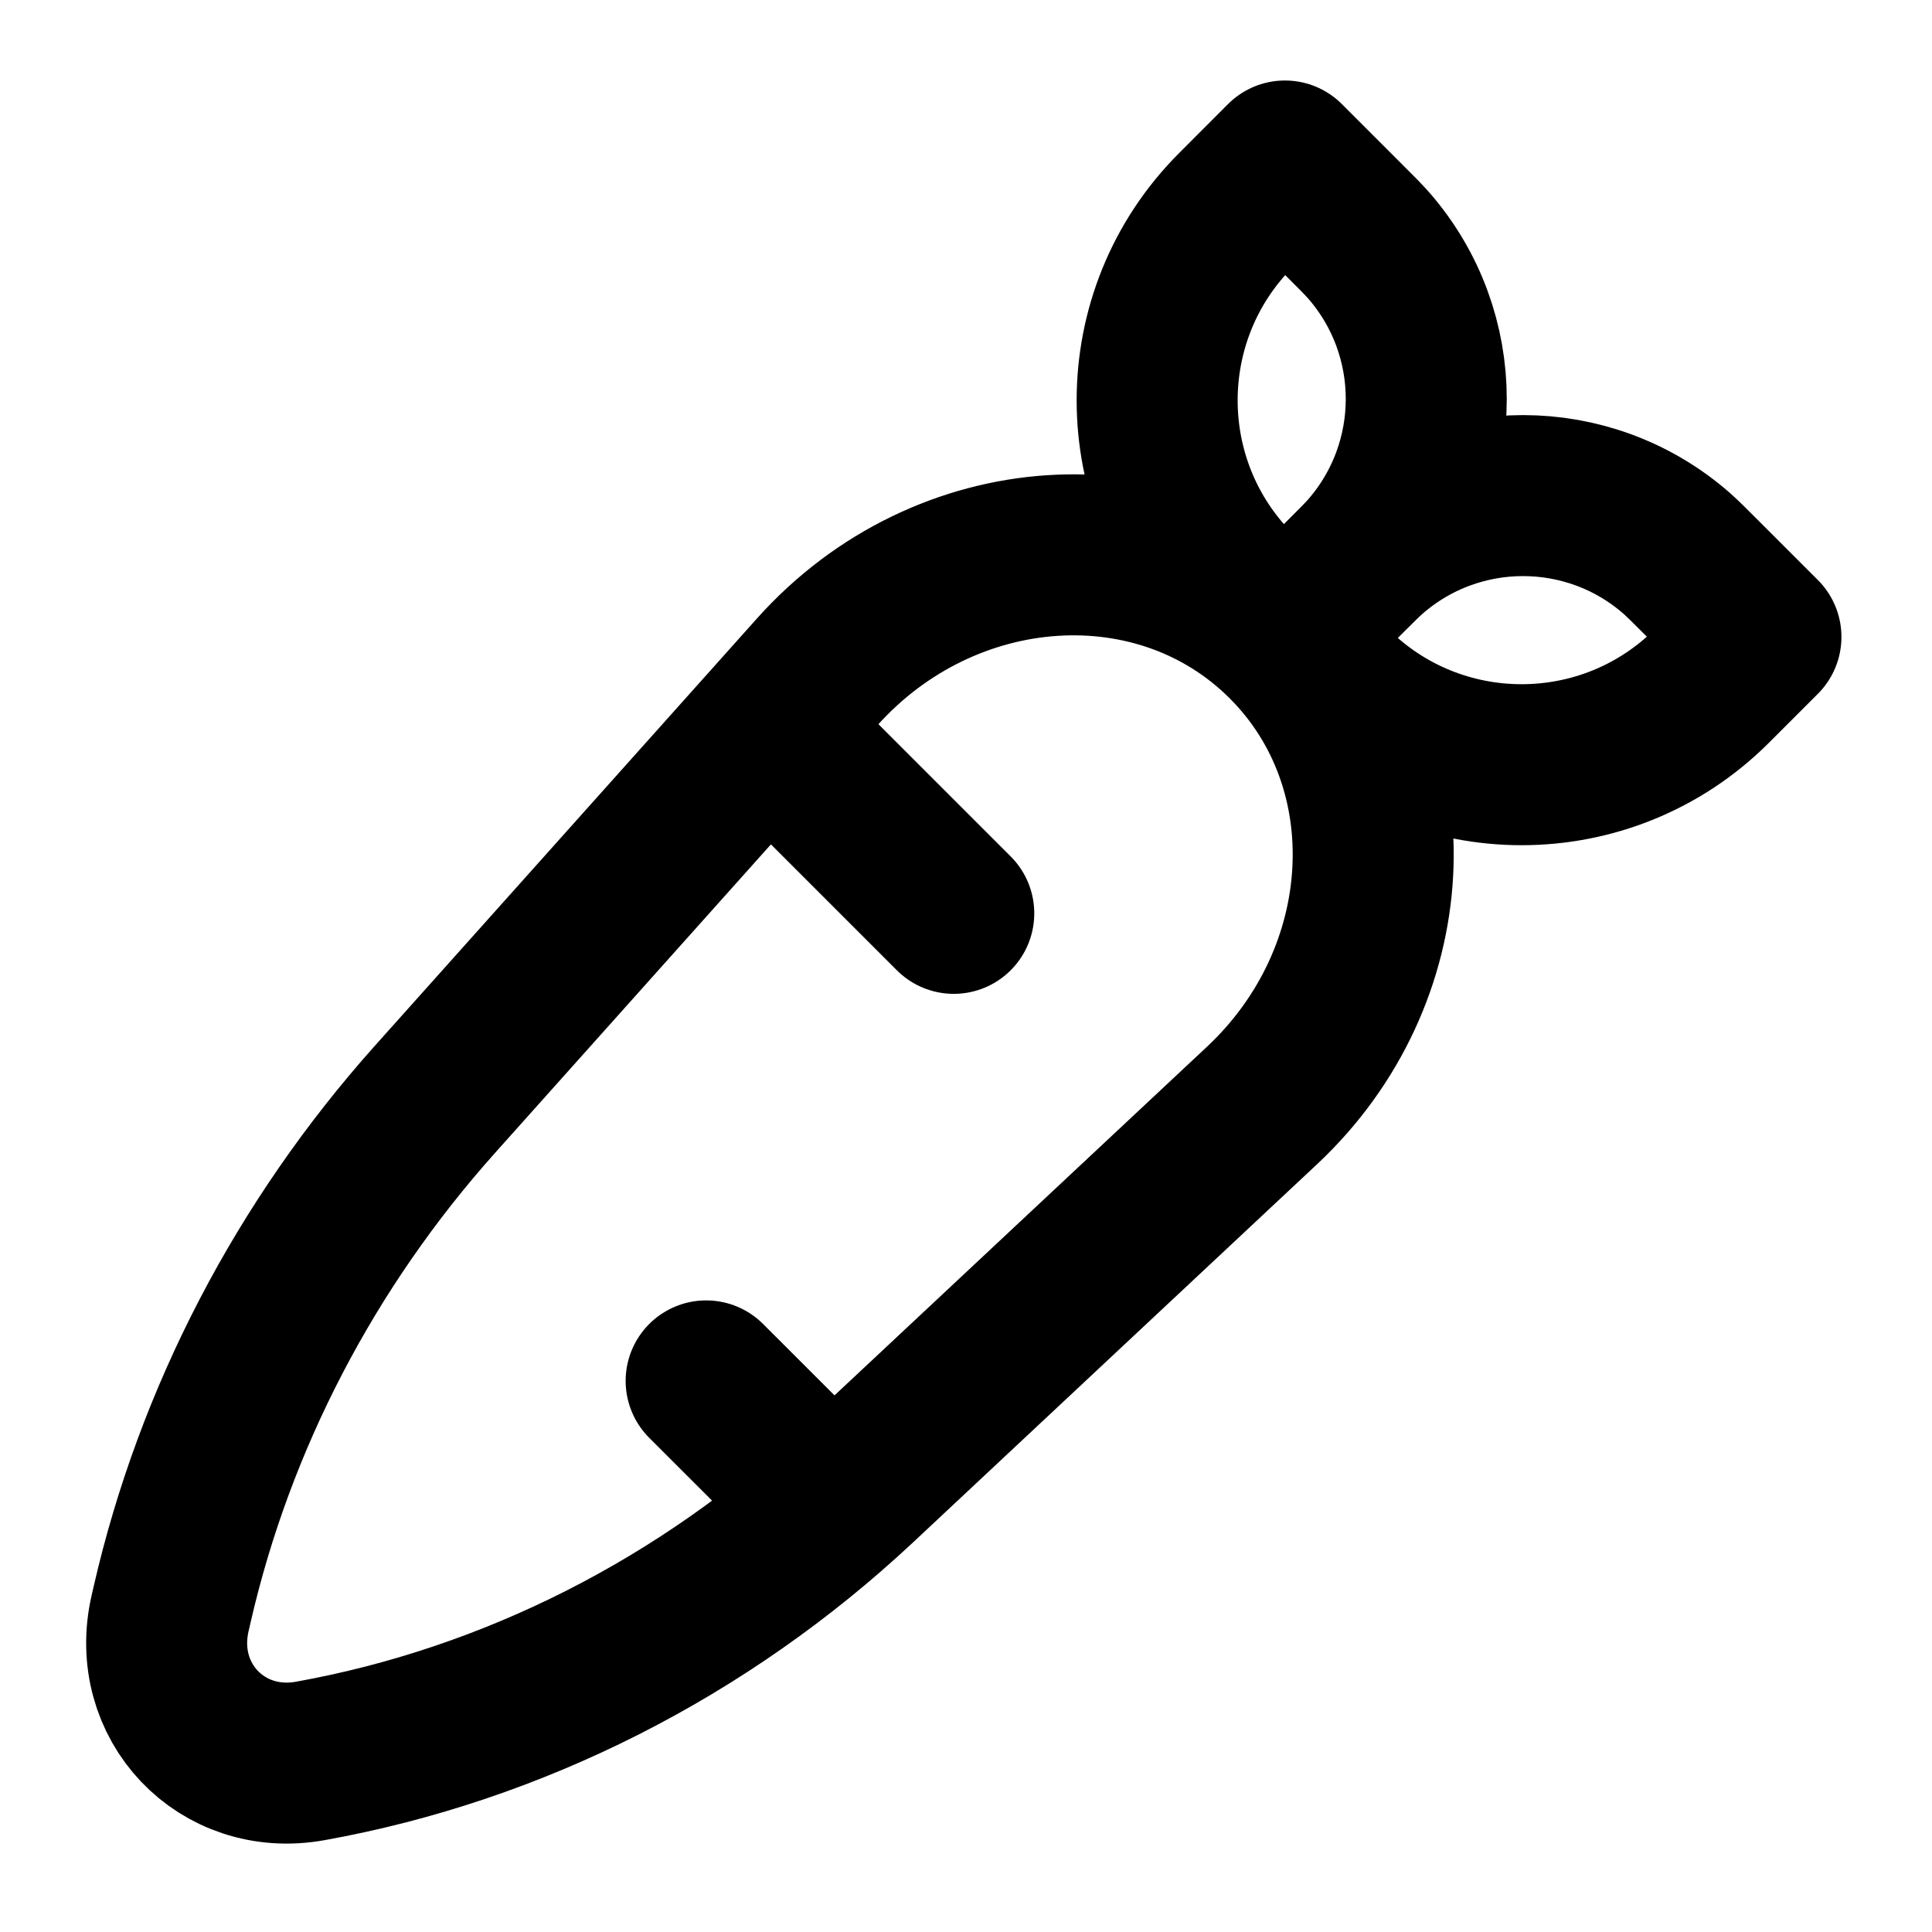 <svg width="24" height="24" viewBox="0 0 24 24" fill="none" xmlns="http://www.w3.org/2000/svg">
<path d="M9.733 9.231L11.848 11.346M8.772 17.154L10.139 18.52M10.66 18.429L15.677 13.733C17.391 12.129 17.53 9.514 15.983 7.968C14.41 6.395 11.741 6.569 10.15 8.348L5.408 13.651C3.796 15.453 2.668 17.621 2.139 19.928L2.113 20.041C1.862 21.135 2.753 22.074 3.855 21.875C6.373 21.422 8.747 20.219 10.66 18.429ZM21.875 7.912L21.149 7.186C20.982 7.019 20.898 6.935 20.823 6.869C19.732 5.919 18.107 5.919 17.016 6.869C16.94 6.935 16.857 7.019 16.689 7.186L16.537 7.338C16.211 7.664 16.211 8.194 16.537 8.52C17.843 9.826 19.961 9.826 21.267 8.52L21.875 7.912ZM15.962 2L16.688 2.726C16.856 2.893 16.939 2.977 17.005 3.052C17.955 4.144 17.955 5.768 17.005 6.86C16.939 6.935 16.856 7.019 16.688 7.186L16.536 7.338C16.21 7.665 15.68 7.665 15.354 7.338C14.048 6.032 14.048 3.915 15.354 2.609L15.962 2Z" stroke="currentColor" stroke-width="2" stroke-linecap="round" stroke-linejoin="round"/>
</svg>

